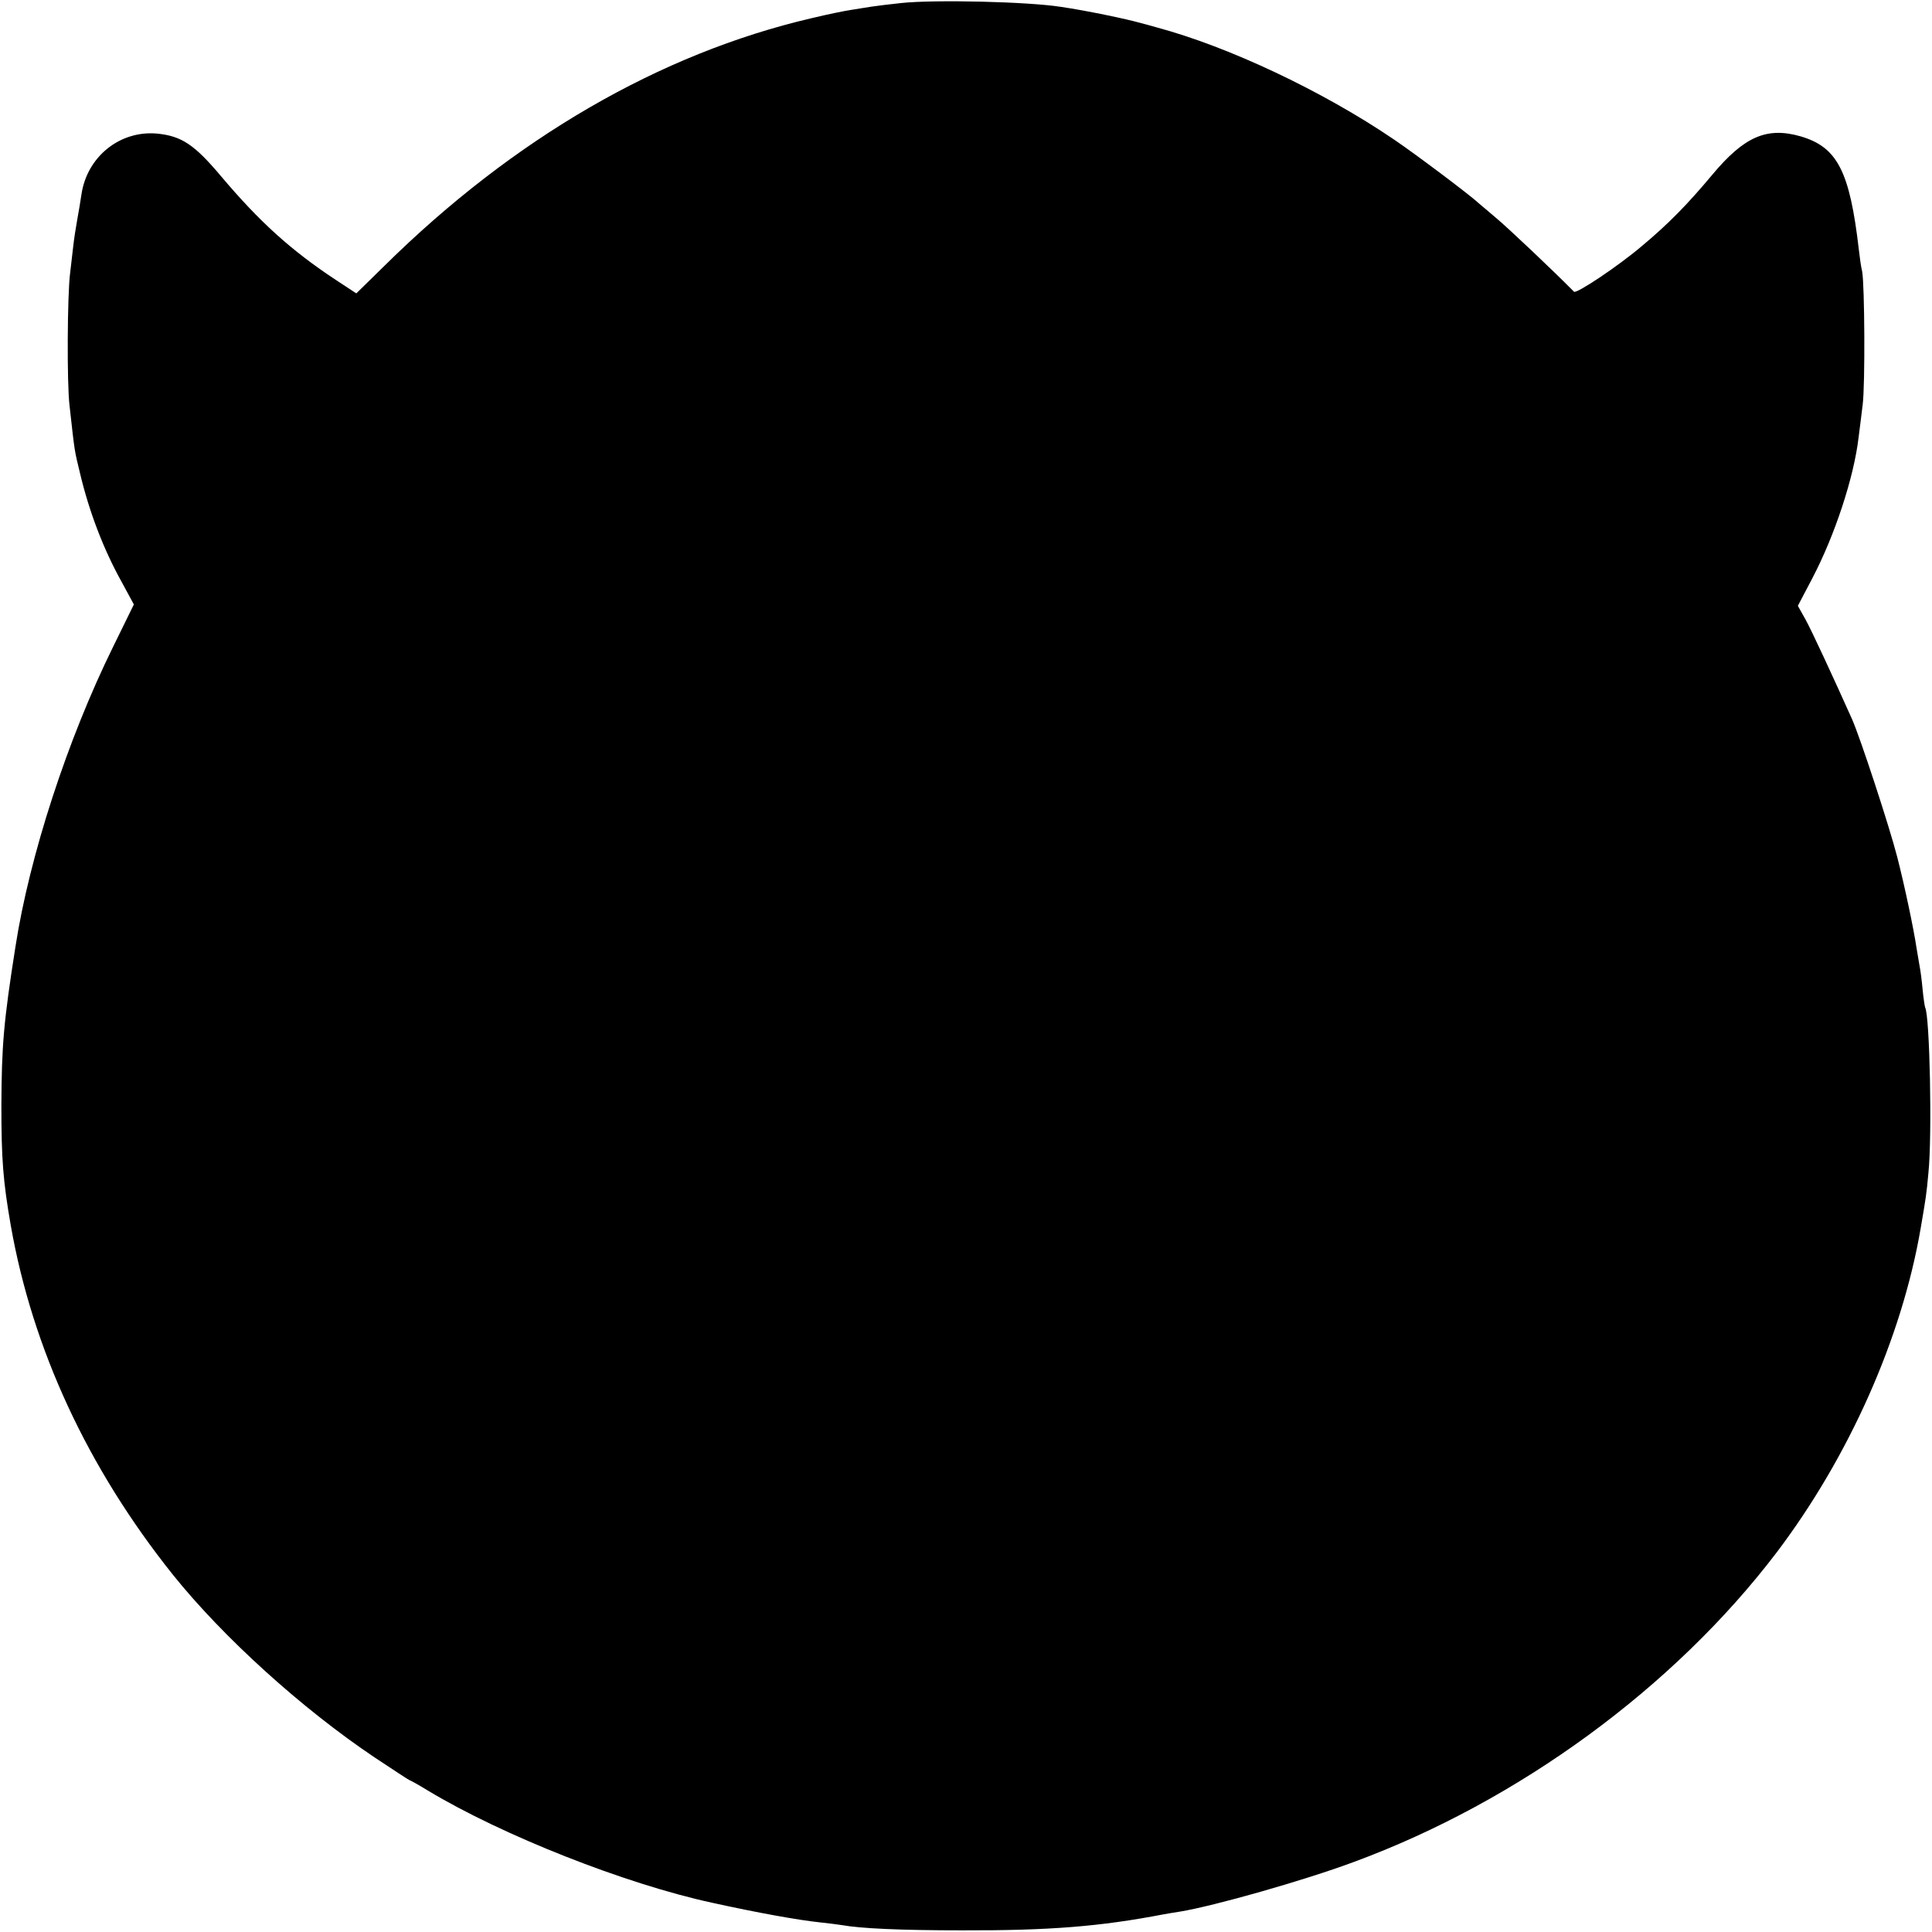 <svg version="1" xmlns="http://www.w3.org/2000/svg" width="933.333" height="933.333" viewBox="0 0 700 700"><path d="M326.5 1.1c-3.8.4-8.7 1-10.7 1.3-2.1.3-5.5.9-7.5 1.2-2.1.3-8.5 1.6-14.3 3-54.9 12.8-108 43.6-154.7 89.7l-10.2 10-7.3-4.8C105.4 90.7 94 80.3 80.3 64.1c-9.9-11.8-14.5-14.8-23.4-15.7-13.5-1.2-25.4 8.4-27.4 22.1-.3 2.2-1 6.2-1.5 9-.5 2.7-1.2 7.2-1.5 10-.3 2.7-.8 7-1.1 9.5-1 7.5-1.2 40-.2 48 1.9 17.1 1.7 15.8 3.8 24.5 3.3 13.9 8.5 27.5 15 39.2l4.5 8.3-7.5 15.3C24.4 268 10.7 310.1 5.6 343c-4.3 27.3-5 35.8-5.1 57.5 0 19.5.6 27.4 3.4 43.5 7.9 44.8 27.8 87.8 58.7 126.5 18.2 22.7 46.8 48.6 73.2 66.3 6.8 4.5 12.4 8.2 12.6 8.2.2 0 3.3 1.7 6.7 3.8C182 665 226.6 682.6 258 689.4c16.3 3.6 31.3 6.3 39 7.1 3 .3 6.6.8 8 1 6.7 1.2 20.8 1.9 43.5 1.9 31.8.1 50.2-1.4 73.1-5.8 1.2-.2 3.9-.7 6-1 12.2-2 44.7-11.2 63-18 59.6-22 115.9-63.2 153.1-112.1 26.2-34.6 45.4-77.7 52.2-117.5 1.9-11.1 2.1-12.3 2.8-20 1.4-13.4.5-57.2-1.2-60-.1-.3-.6-3.2-.9-6.5-.3-3.3-.8-7.1-1.1-8.5-.2-1.3-.7-4.2-1.1-6.5-1-6.8-4.3-22.5-7-33-2.7-10.6-13.4-43.3-16.4-50-6.9-15.4-14.5-31.8-16.8-36l-2.8-5 5.3-10.1c8.1-15.5 15-36.4 16.7-50.9.4-2.8 1-8.2 1.5-12 .9-7.4.7-43.2-.2-48.1-.4-1.6-.9-5.2-1.2-7.9-3.3-28.5-7.8-37.2-21.1-41.1-12.2-3.5-20.4 0-32 13.9-9.2 11-16 17.9-25.7 26-8.5 7.2-23.5 17.2-24.4 16.4-7.9-8-24.1-23.3-28.2-26.7-2.9-2.5-5.9-5-6.5-5.5-2.8-2.7-22.9-17.8-30.6-23-25.6-17.4-59.8-33.6-86-40.6-2.5-.7-4.9-1.4-5.5-1.5-5.1-1.5-20.1-4.6-29-5.9-11.9-1.9-45.9-2.7-58-1.4z"/></svg>